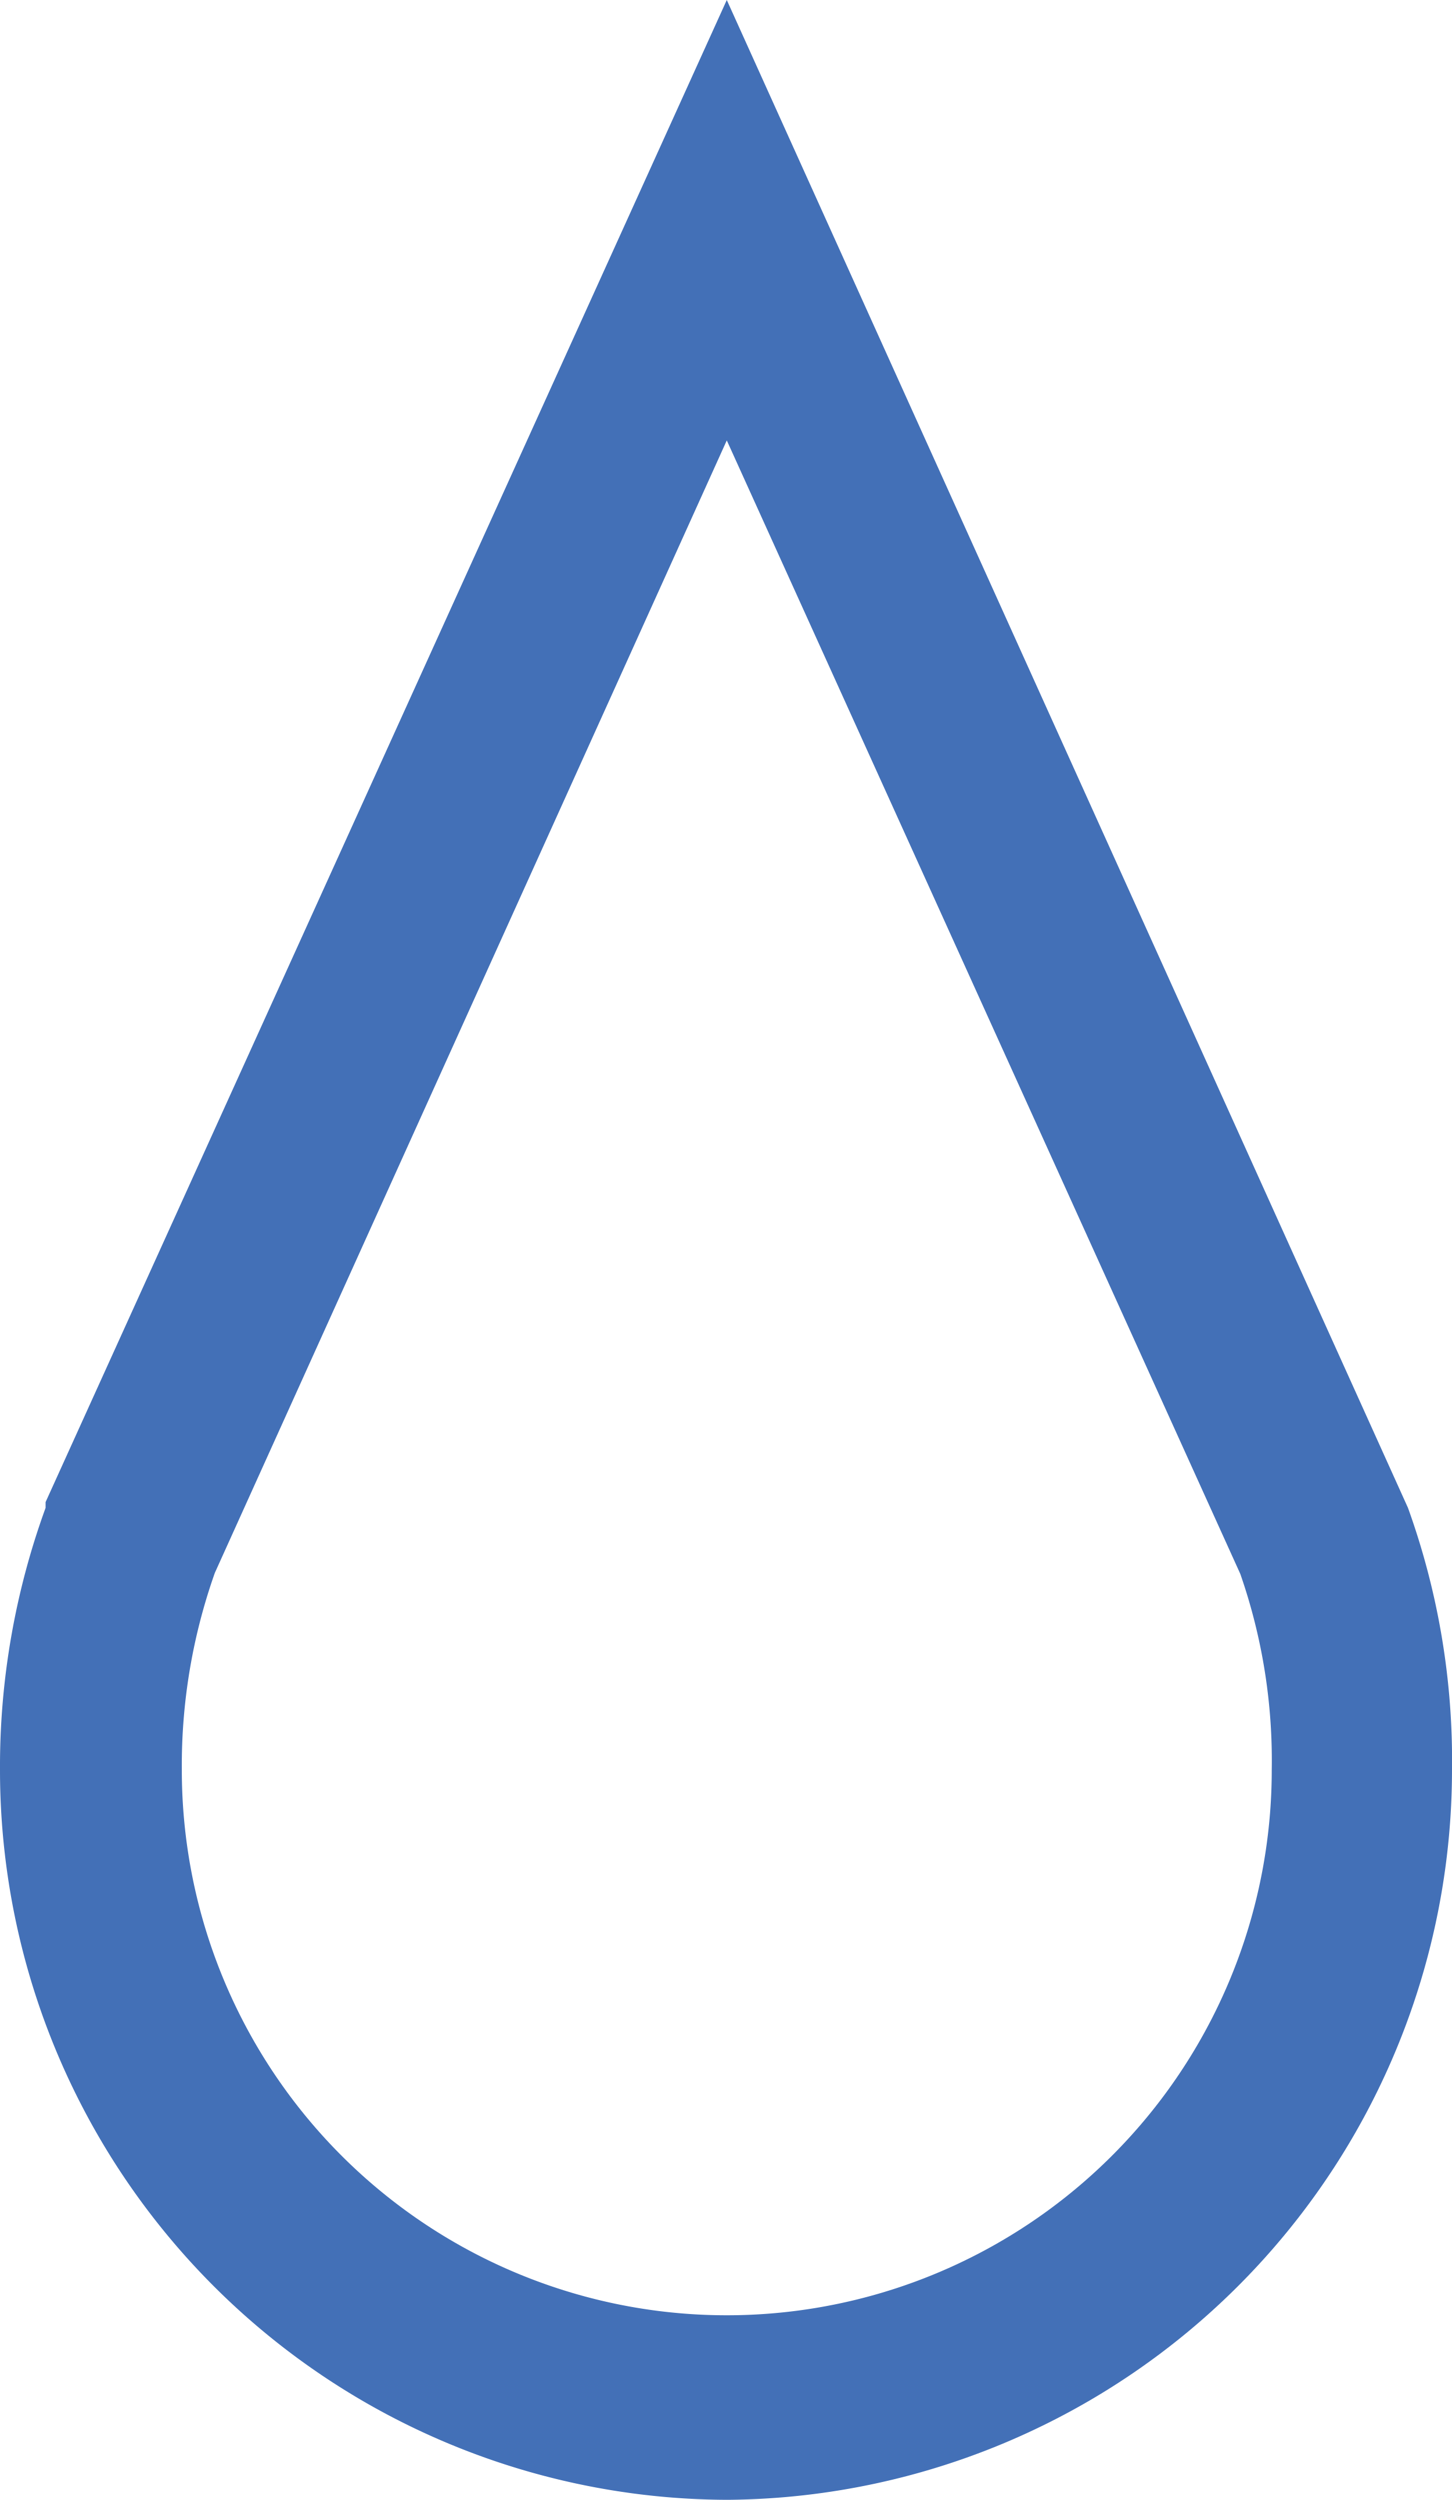 <svg xmlns="http://www.w3.org/2000/svg" viewBox="0 0 27.71 47.68"><defs><style>.cls-1{fill:#4370b7;}</style></defs><title>leukocyte</title><g id="Слой_2" data-name="Слой 2"><g id="Layer_3" data-name="Layer 3"><path class="cls-1" d="M13.88,47.68A13.92,13.92,0,0,1,0,33.76a14.42,14.42,0,0,1,.87-5v-.11L13.87,0l13,28.76a14.2,14.2,0,0,1,.84,5A13.93,13.93,0,0,1,13.88,47.68ZM4.1,30a11,11,0,0,0-.63,3.76,10.4,10.4,0,0,0,20.8,0,10.82,10.82,0,0,0-.6-3.74L13.87,8.4Z"/></g></g></svg>